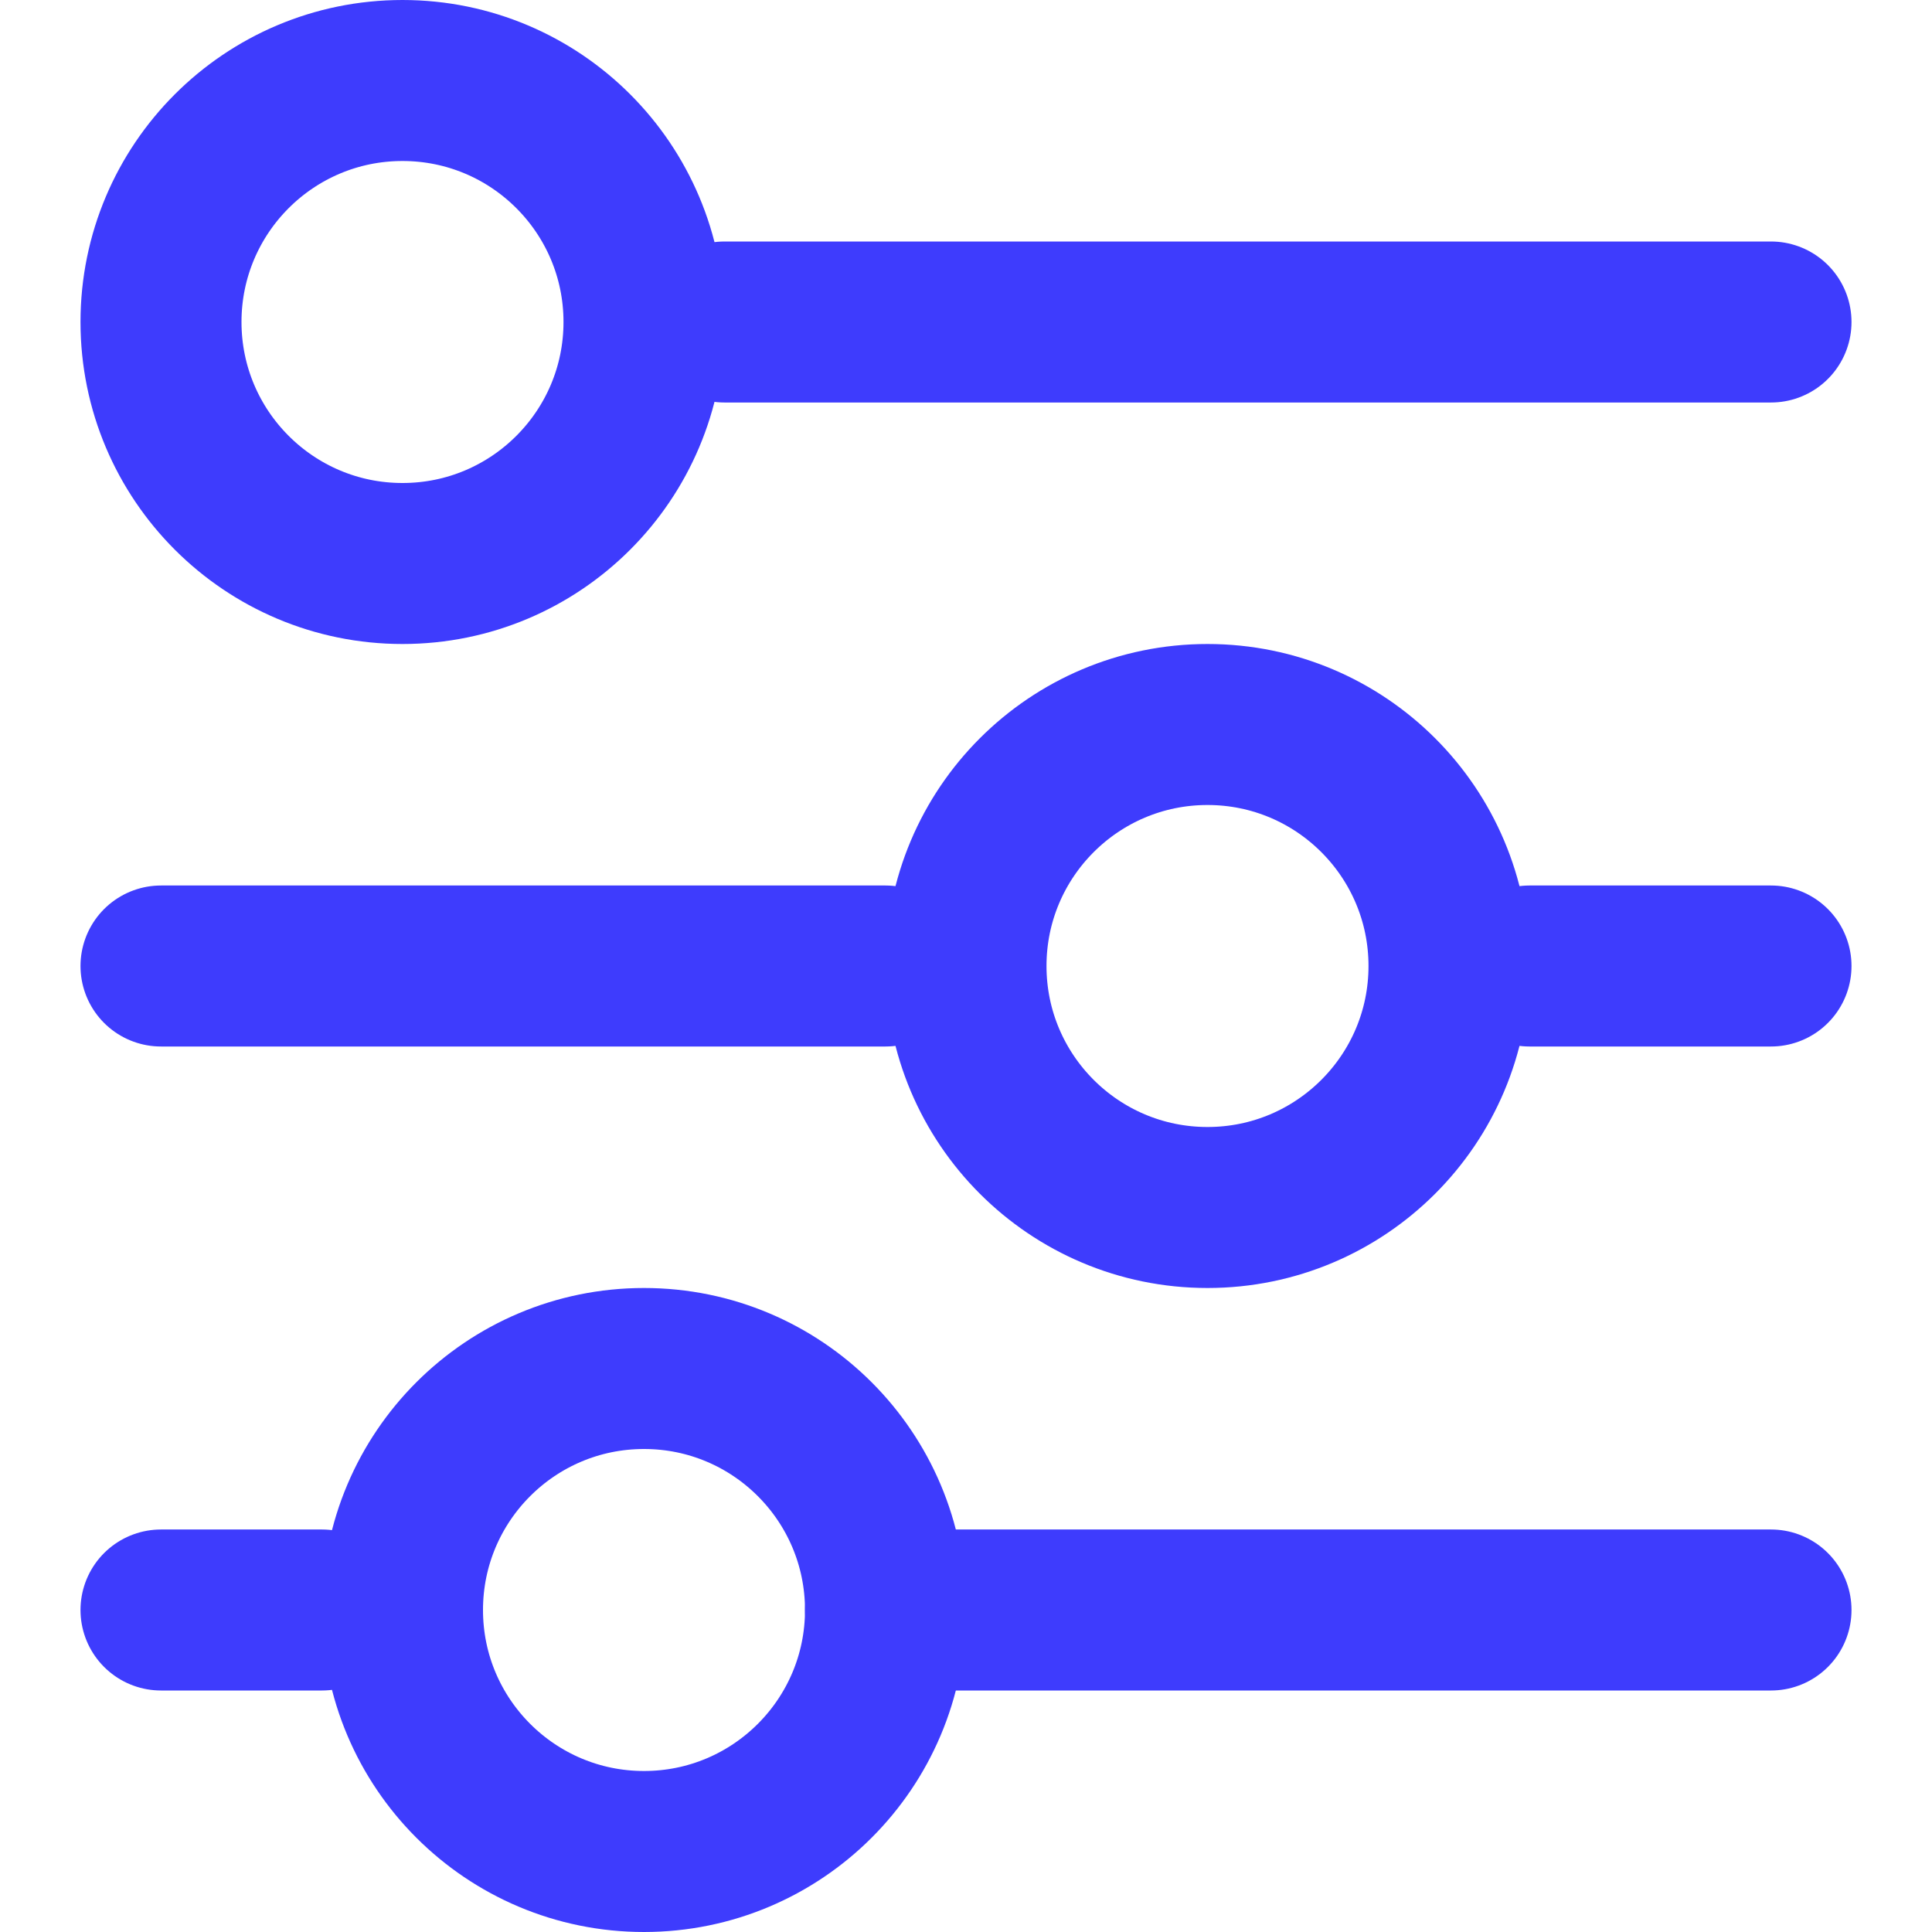 <svg width="24" height="24" viewBox="0 0 24 24" fill="none" xmlns="http://www.w3.org/2000/svg">
<line x1="9" y1="4" x2="22" y2="4" stroke="#3E3CFD" stroke-width="2" stroke-linecap="round"/>
<line x1="2" y1="12" x2="11" y2="12" stroke="#3E3CFD" stroke-width="2" stroke-linecap="round"/>
<line x1="19" y1="12" x2="22" y2="12" stroke="#3E3CFD" stroke-width="2" stroke-linecap="round"/>
<line x1="2" y1="20" x2="4" y2="20" stroke="#3E3CFD" stroke-width="2" stroke-linecap="round"/>
<line x1="11" y1="20" x2="22" y2="20" stroke="#3E3CFD" stroke-width="2" stroke-linecap="round"/>
<circle cx="5" cy="4" r="3" stroke="#3E3CFD" stroke-width="2"/>
<circle cx="8" cy="20" r="3" stroke="#3E3CFD" stroke-width="2"/>
<circle cx="15" cy="12" r="3" stroke="#3E3CFD" stroke-width="2"/>
</svg>
